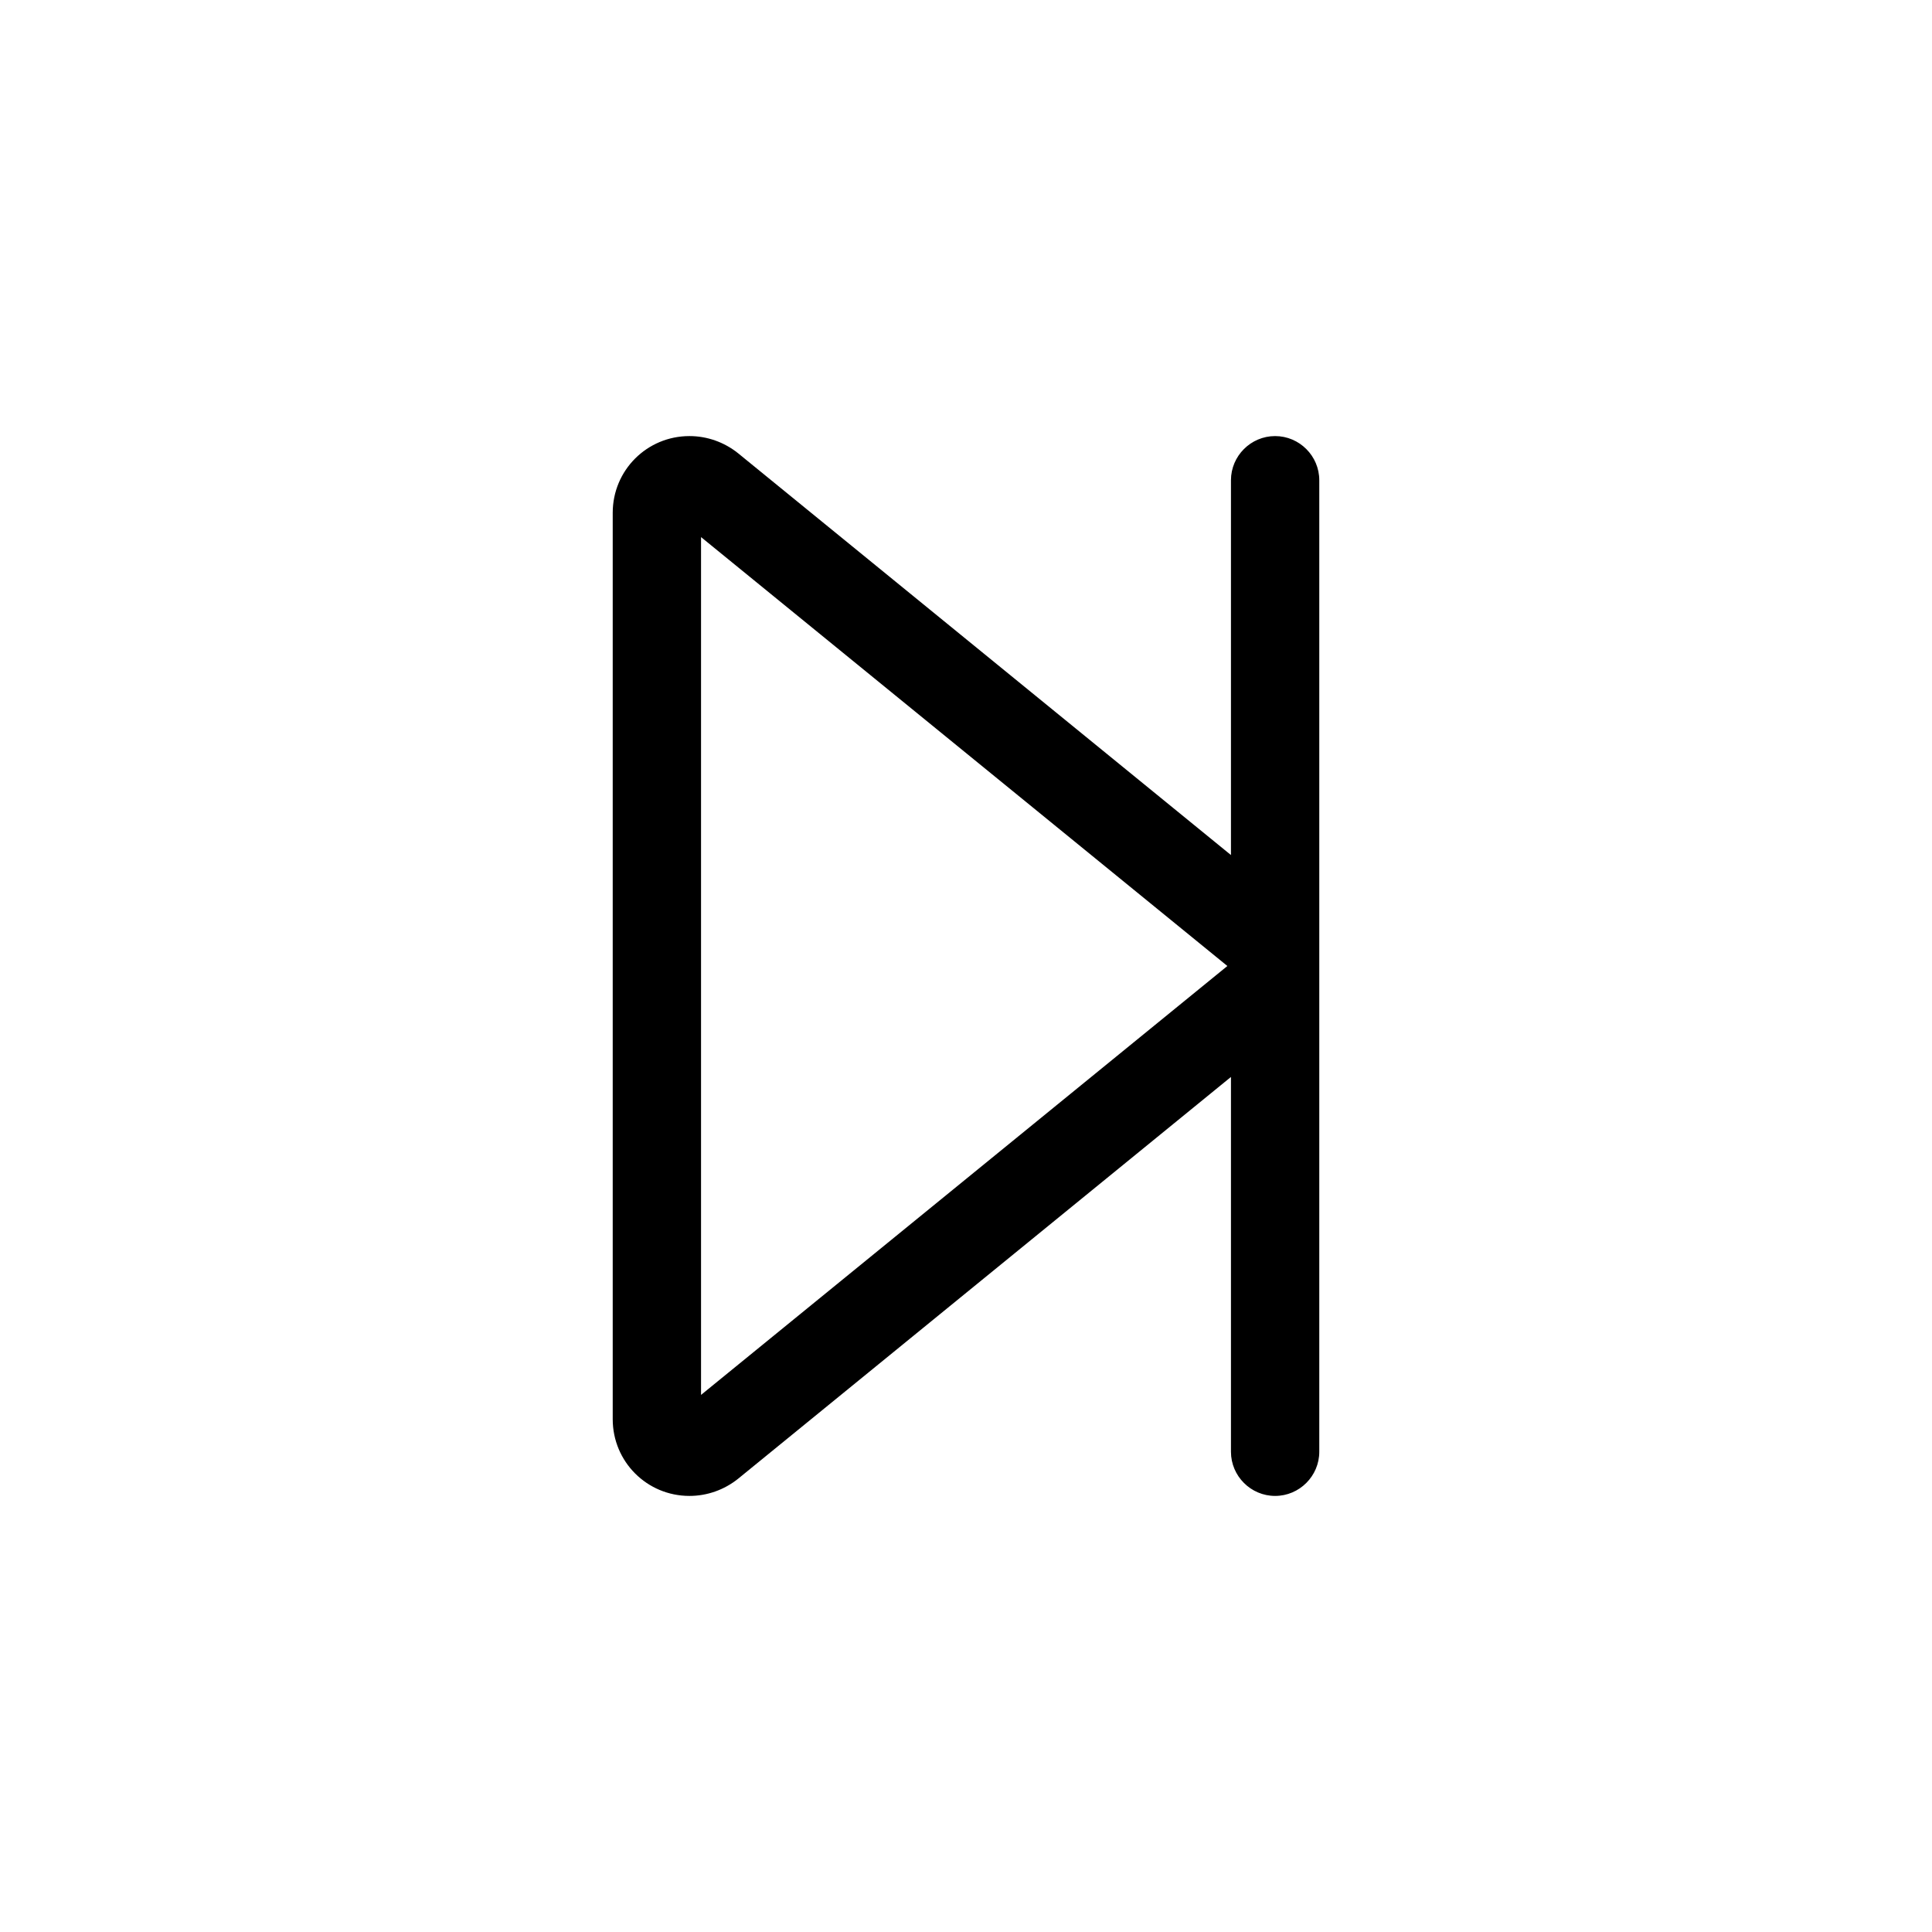 <?xml version="1.0" encoding="UTF-8" standalone="no"?>
<svg
   viewBox="0 0 700 700"
   version="1.1"
   id="svg1"
   sodipodi:docname="forward-step.svg"
   width="700"
   height="700"
   inkscape:version="1.3.2 (091e20ef0f, 2023-11-25)"
   xmlns:inkscape="http://www.inkscape.org/namespaces/inkscape"
   xmlns:sodipodi="http://sodipodi.sourceforge.net/DTD/sodipodi-0.dtd"
   xmlns="http://www.w3.org/2000/svg"
   xmlns:svg="http://www.w3.org/2000/svg">
  <defs
     id="defs1" />
  <sodipodi:namedview
     id="namedview1"
     pagecolor="#ffffff"
     bordercolor="#000000"
     borderopacity="0.25"
     inkscape:showpageshadow="2"
     inkscape:pageopacity="0.0"
     inkscape:pagecheckerboard="0"
     inkscape:deskcolor="#d1d1d1"
     inkscape:zoom="2.0292969"
     inkscape:cx="159.9076"
     inkscape:cy="256"
     inkscape:window-width="1895"
     inkscape:window-height="1347"
     inkscape:window-x="0"
     inkscape:window-y="0"
     inkscape:window-maximized="1"
     inkscape:current-layer="svg1" />
  <!--! Font Awesome Pro 6.4.2 by @fontawesome - https://fontawesome.com License - https://fontawesome.com/license (Commercial License) Copyright 2023 Fonticons, Inc. -->
  <path
     d="m 446,174 c 0,-8.8 7.2,-16 16,-16 8.8,0 16,7.2 16,16 V 335.9 364.1 526 c 0,8.8 -7.2,16 -16,16 -8.8,0 -16,-7.2 -16,-16 V 390.2 L 267.4,535.8 c -5,4 -11.2,6.2 -17.6,6.2 C 234.4,542 222,529.6 222,514.2 V 185.8 c 0,-15.4 12.4,-27.8 27.8,-27.8 6.4,0 12.6,2.2 17.6,6.2 L 446,309.8 Z M 254,194.6 V 505.4 L 444.7,350 Z"
     id="path1" />
</svg>
